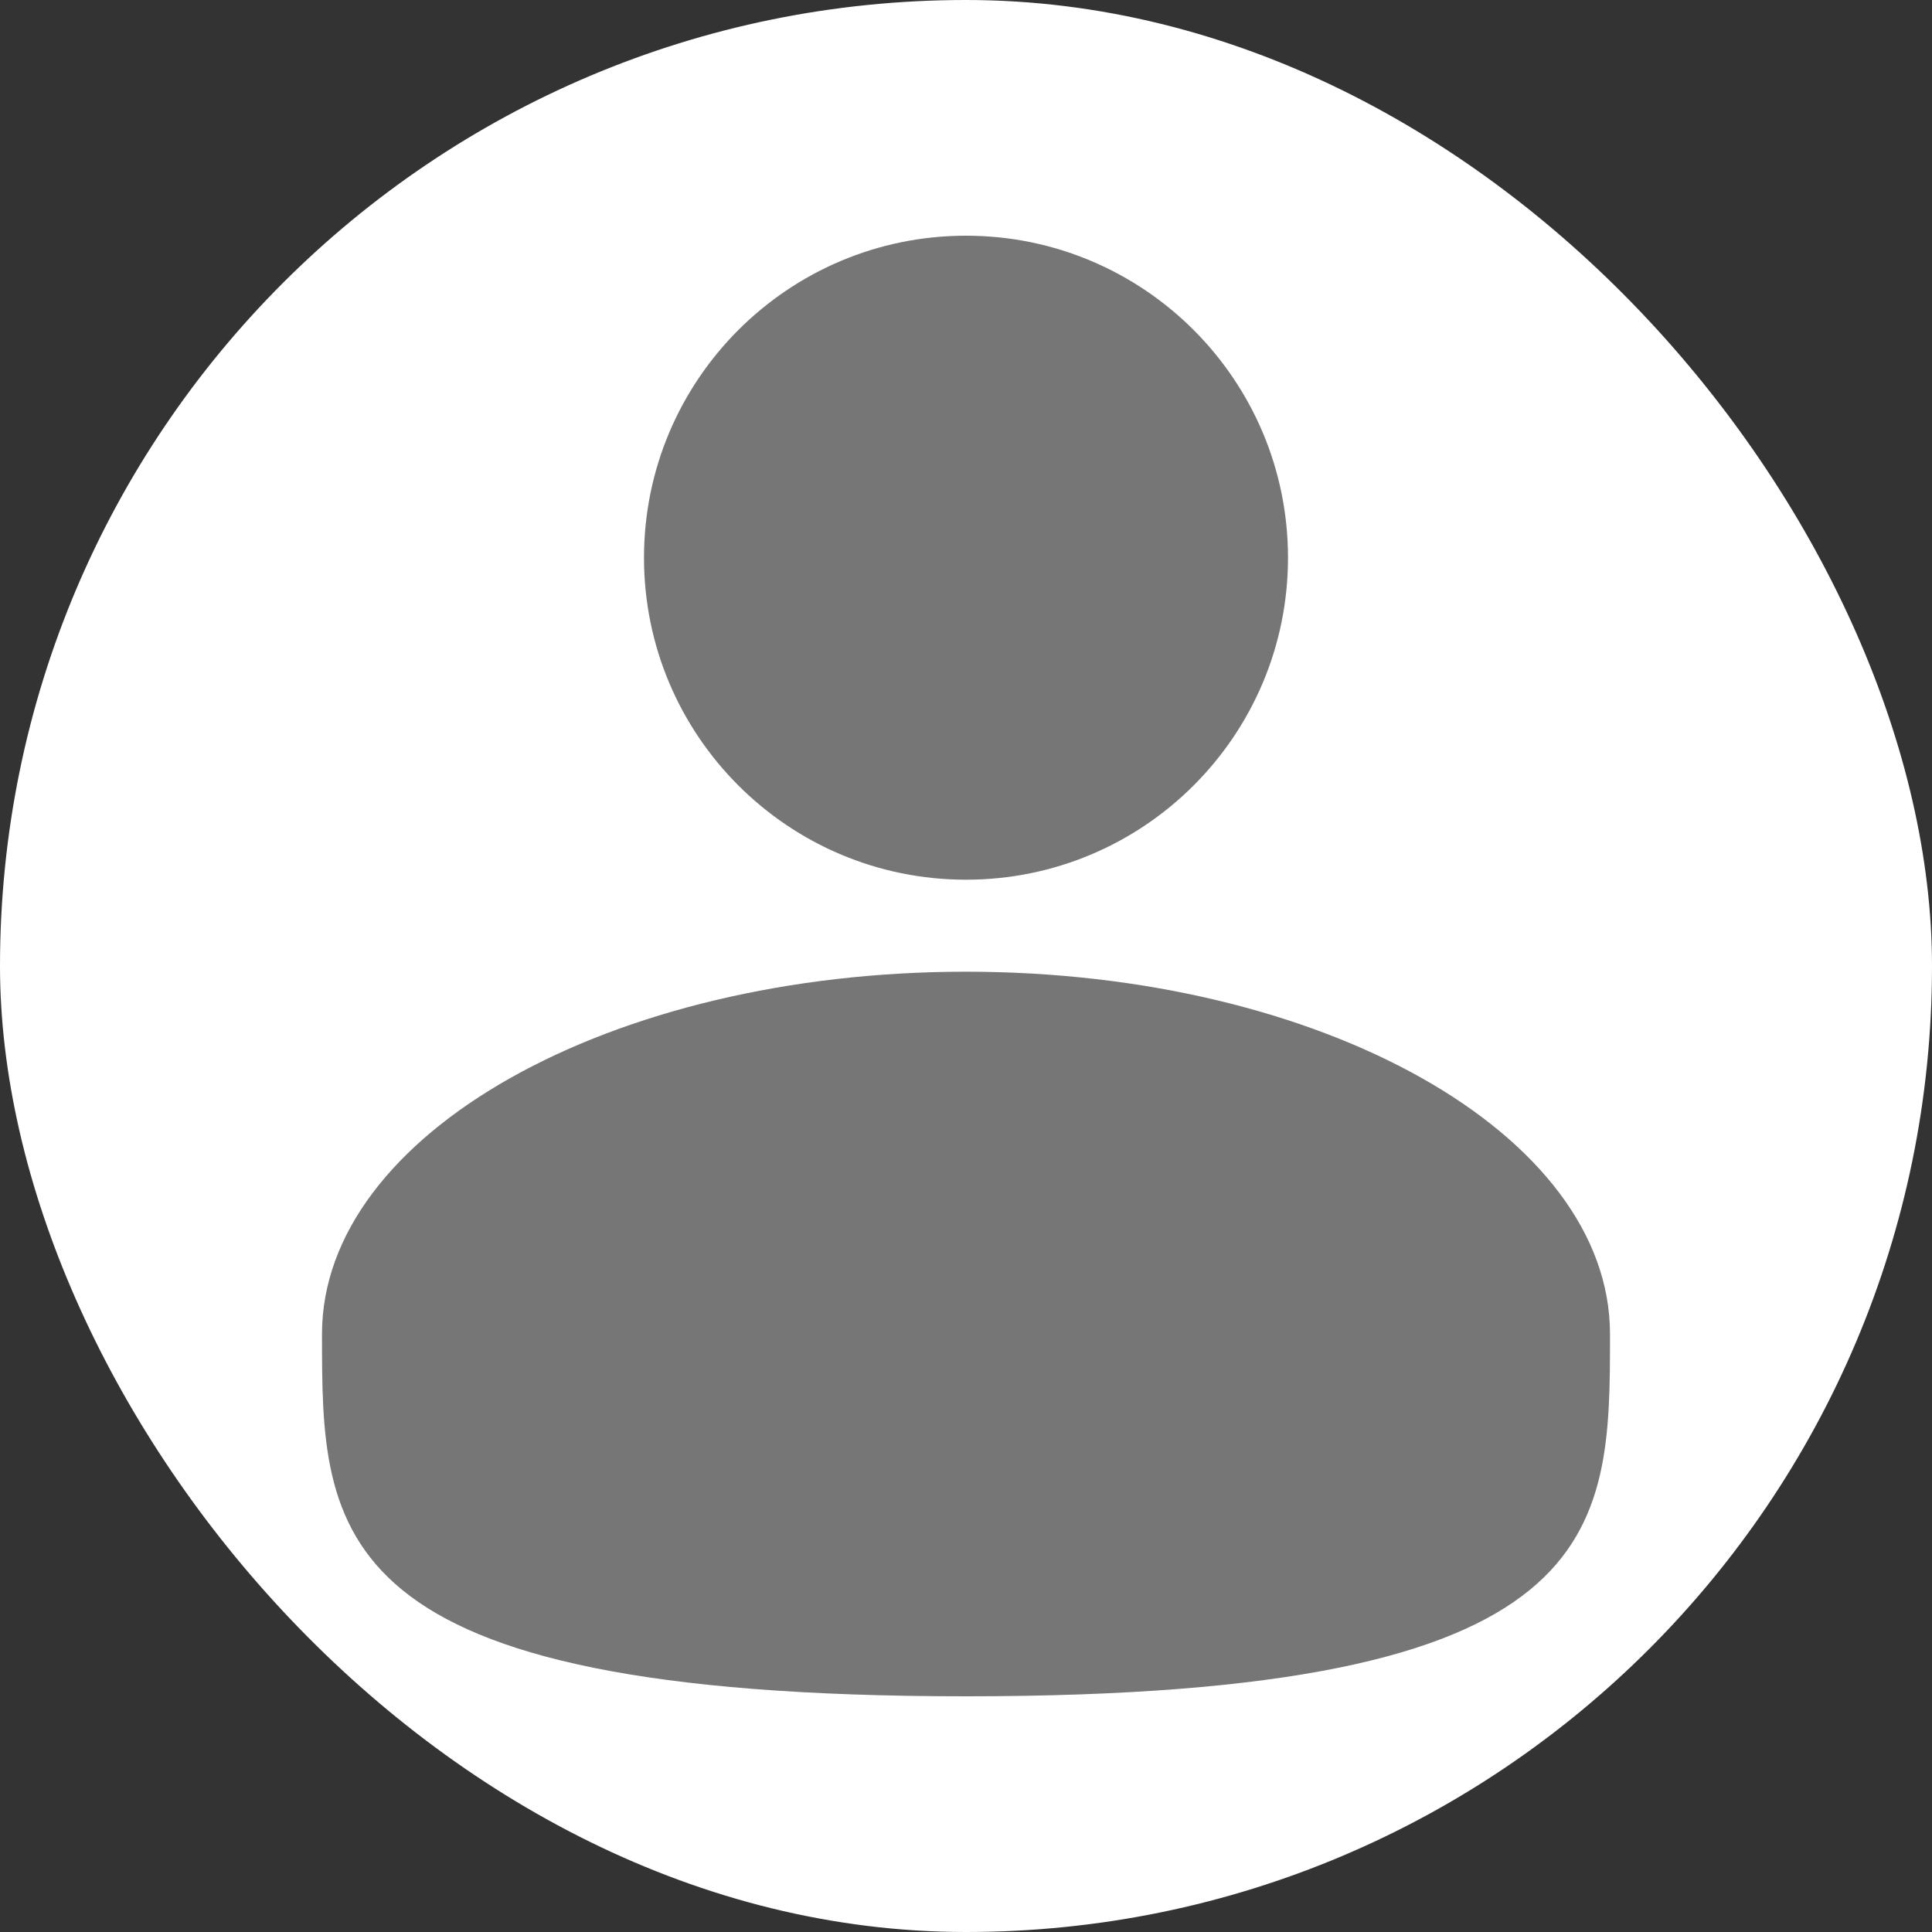 <svg width="21" height="21" viewBox="0 0 21 21" fill="none" xmlns="http://www.w3.org/2000/svg">
<rect x="0" y="0" width="21" height="21" fill="#333333" stroke="none"/>
<rect width="21" height="21" rx="10.5" fill="white"/>
<path d="M10.5 9.562C12.433 9.562 14 7.995 14 6.062C14 4.13 12.433 2.562 10.5 2.562C8.567 2.562 7 4.13 7 6.062C7 7.995 8.567 9.562 10.5 9.562Z" fill="#767676"/>
<path d="M17.5 14.5C17.5 16.674 17.5 18.438 10.5 18.438C3.5 18.438 3.5 16.674 3.5 14.5C3.5 12.326 6.634 10.562 10.5 10.562C14.366 10.562 17.5 12.326 17.5 14.5Z" fill="#767676"/>
</svg>
